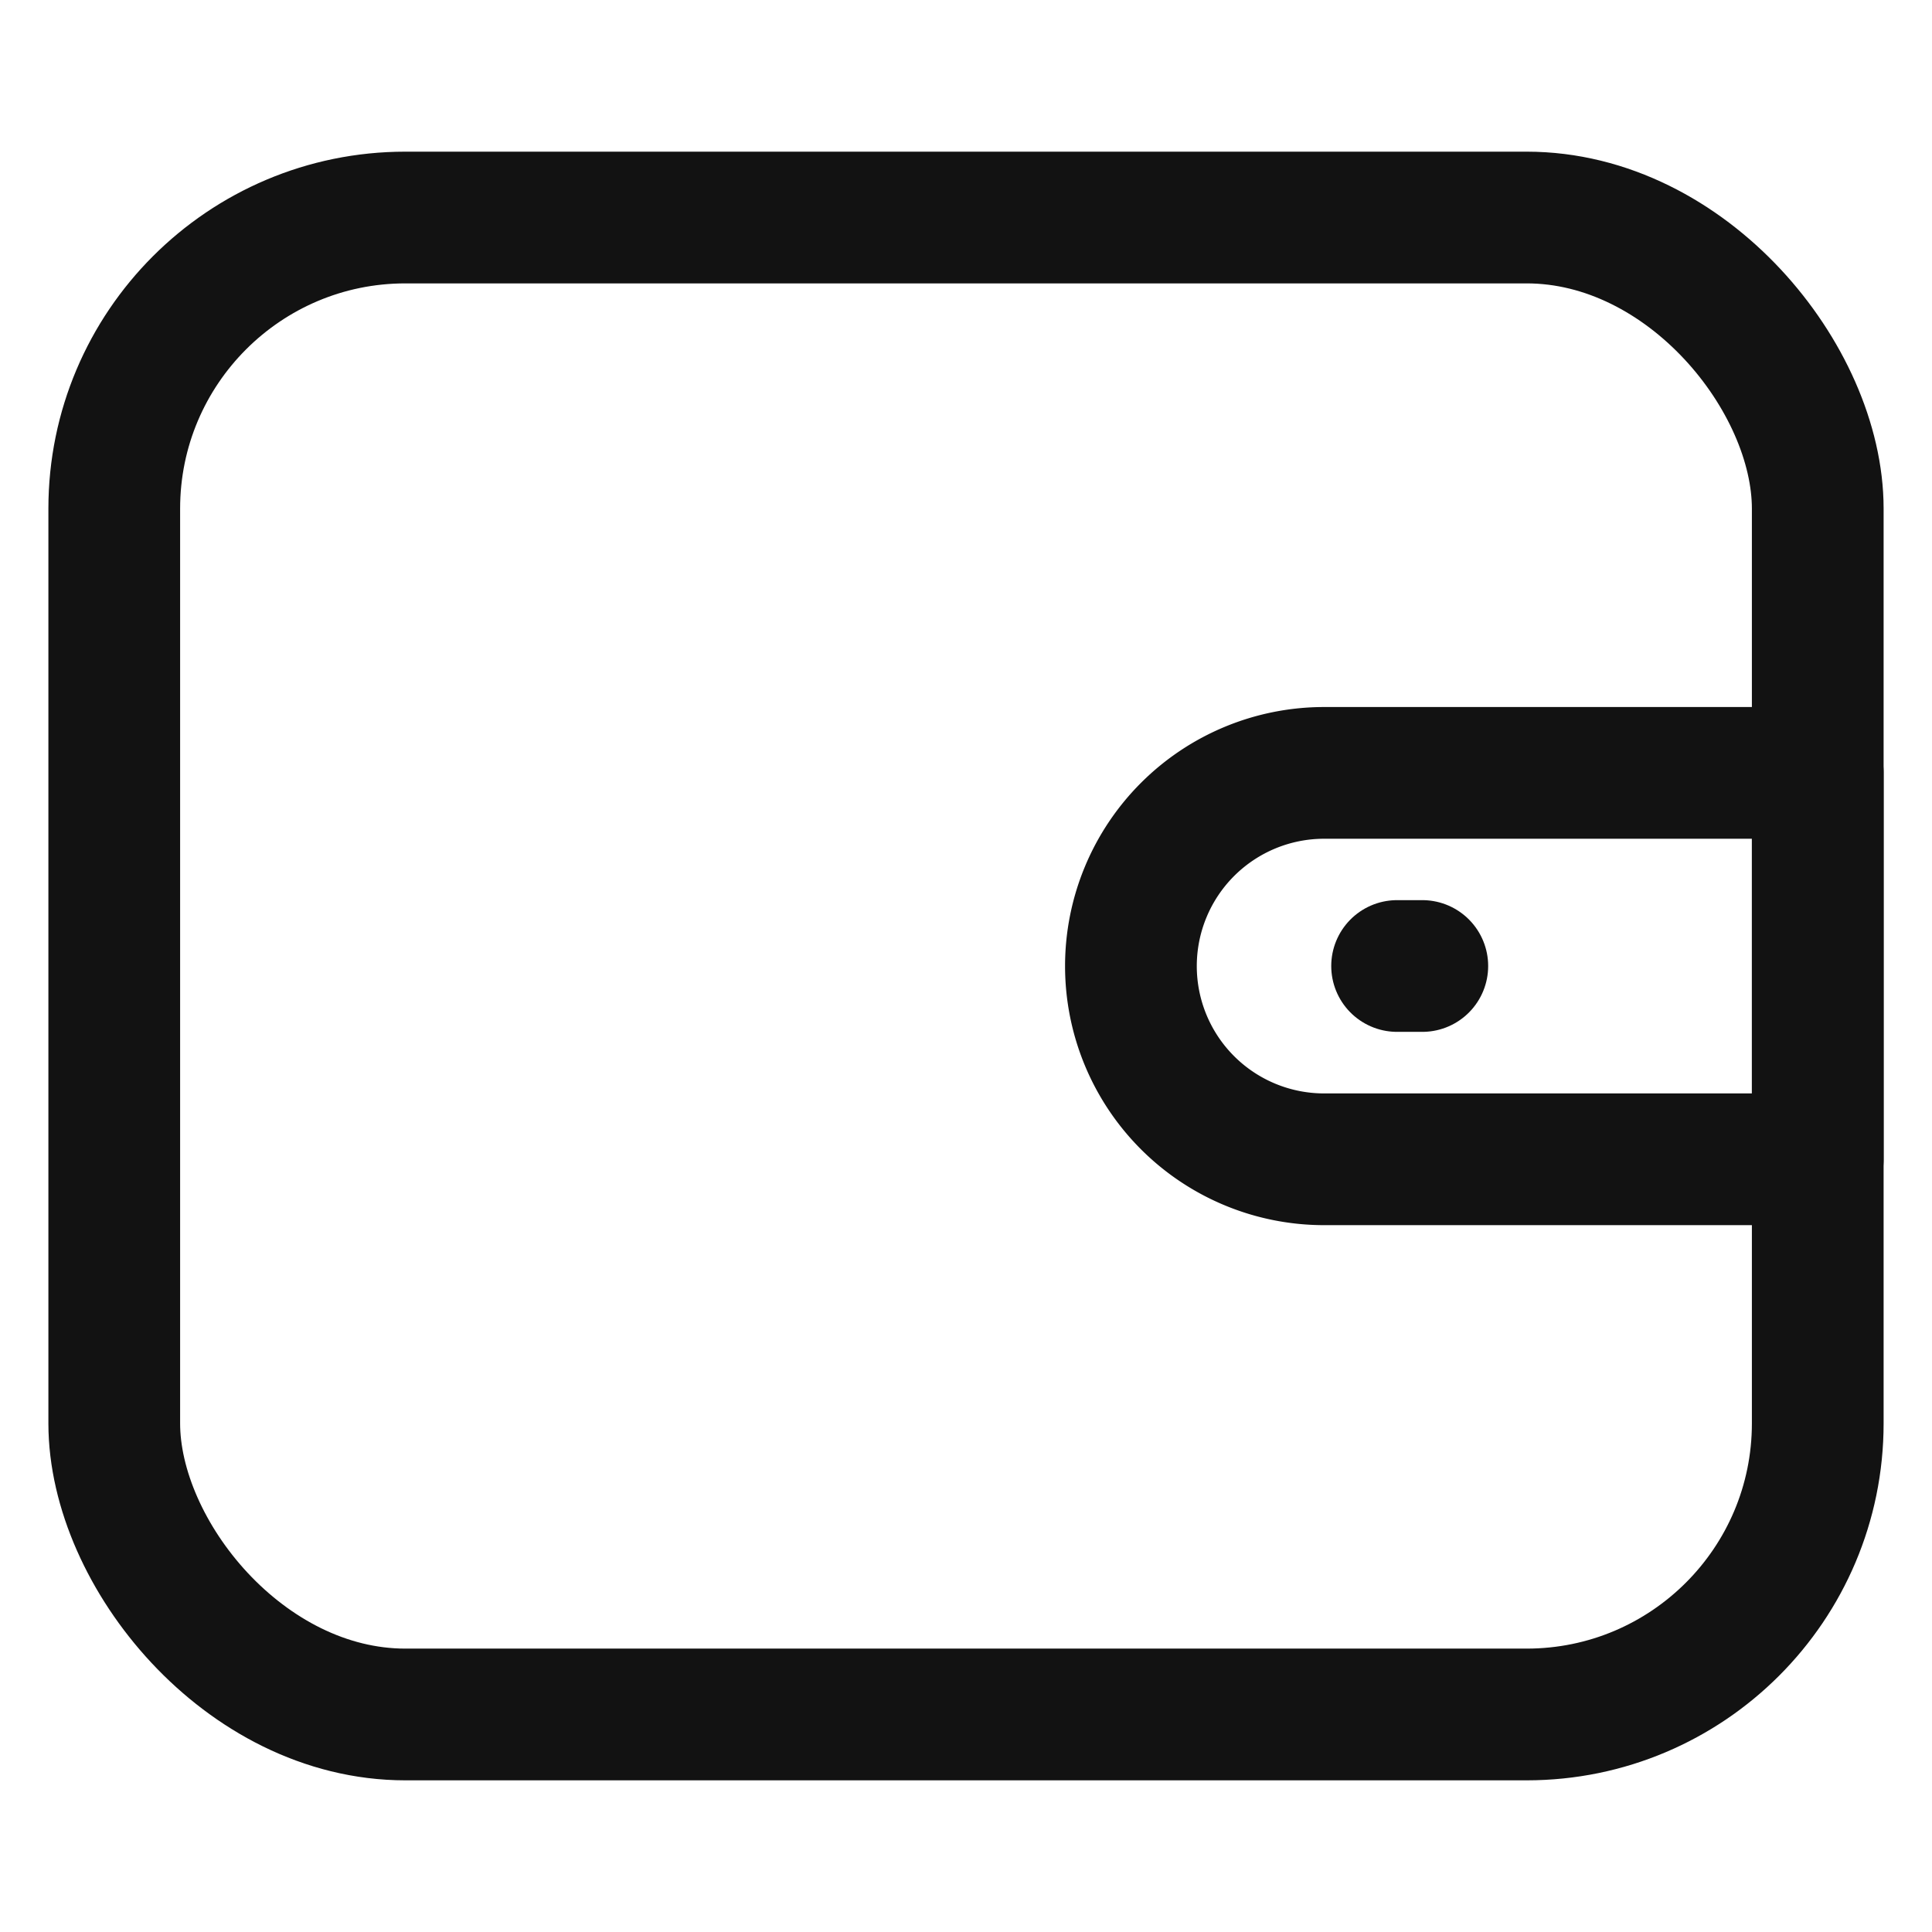 <svg xmlns="http://www.w3.org/2000/svg" width="22" height="22" viewBox="0 0 22 22">
    <path data-name="사각형 1775" style="fill:none" d="M0 0h22v22H0z"/>
    <g data-name="그룹 443" transform="translate(-556.983 -787.339)">
        <rect data-name="사각형 1778" width="19.398" height="17.046" rx="3.315" transform="translate(558.284 789.816)" style="stroke:#121212;stroke-linecap:round;stroke-linejoin:round;stroke-width:1.5px;fill:none"/>
        <path data-name="사각형 1779" d="M2.2 0h5.621v4.4h0H2.2A2.2 2.2 0 0 1 0 2.2v0A2.2 2.2 0 0 1 2.2 0z" transform="translate(569.861 796.14)" style="stroke:#121212;stroke-linecap:round;stroke-linejoin:round;stroke-width:1.5px;fill:none"/>
        <path data-name="선 33" transform="translate(572.892 798.339)" style="stroke:#121212;stroke-linecap:round;stroke-linejoin:round;stroke-width:1.5px;fill:none" d="M0 0h.287"/>
    </g>
</svg>
